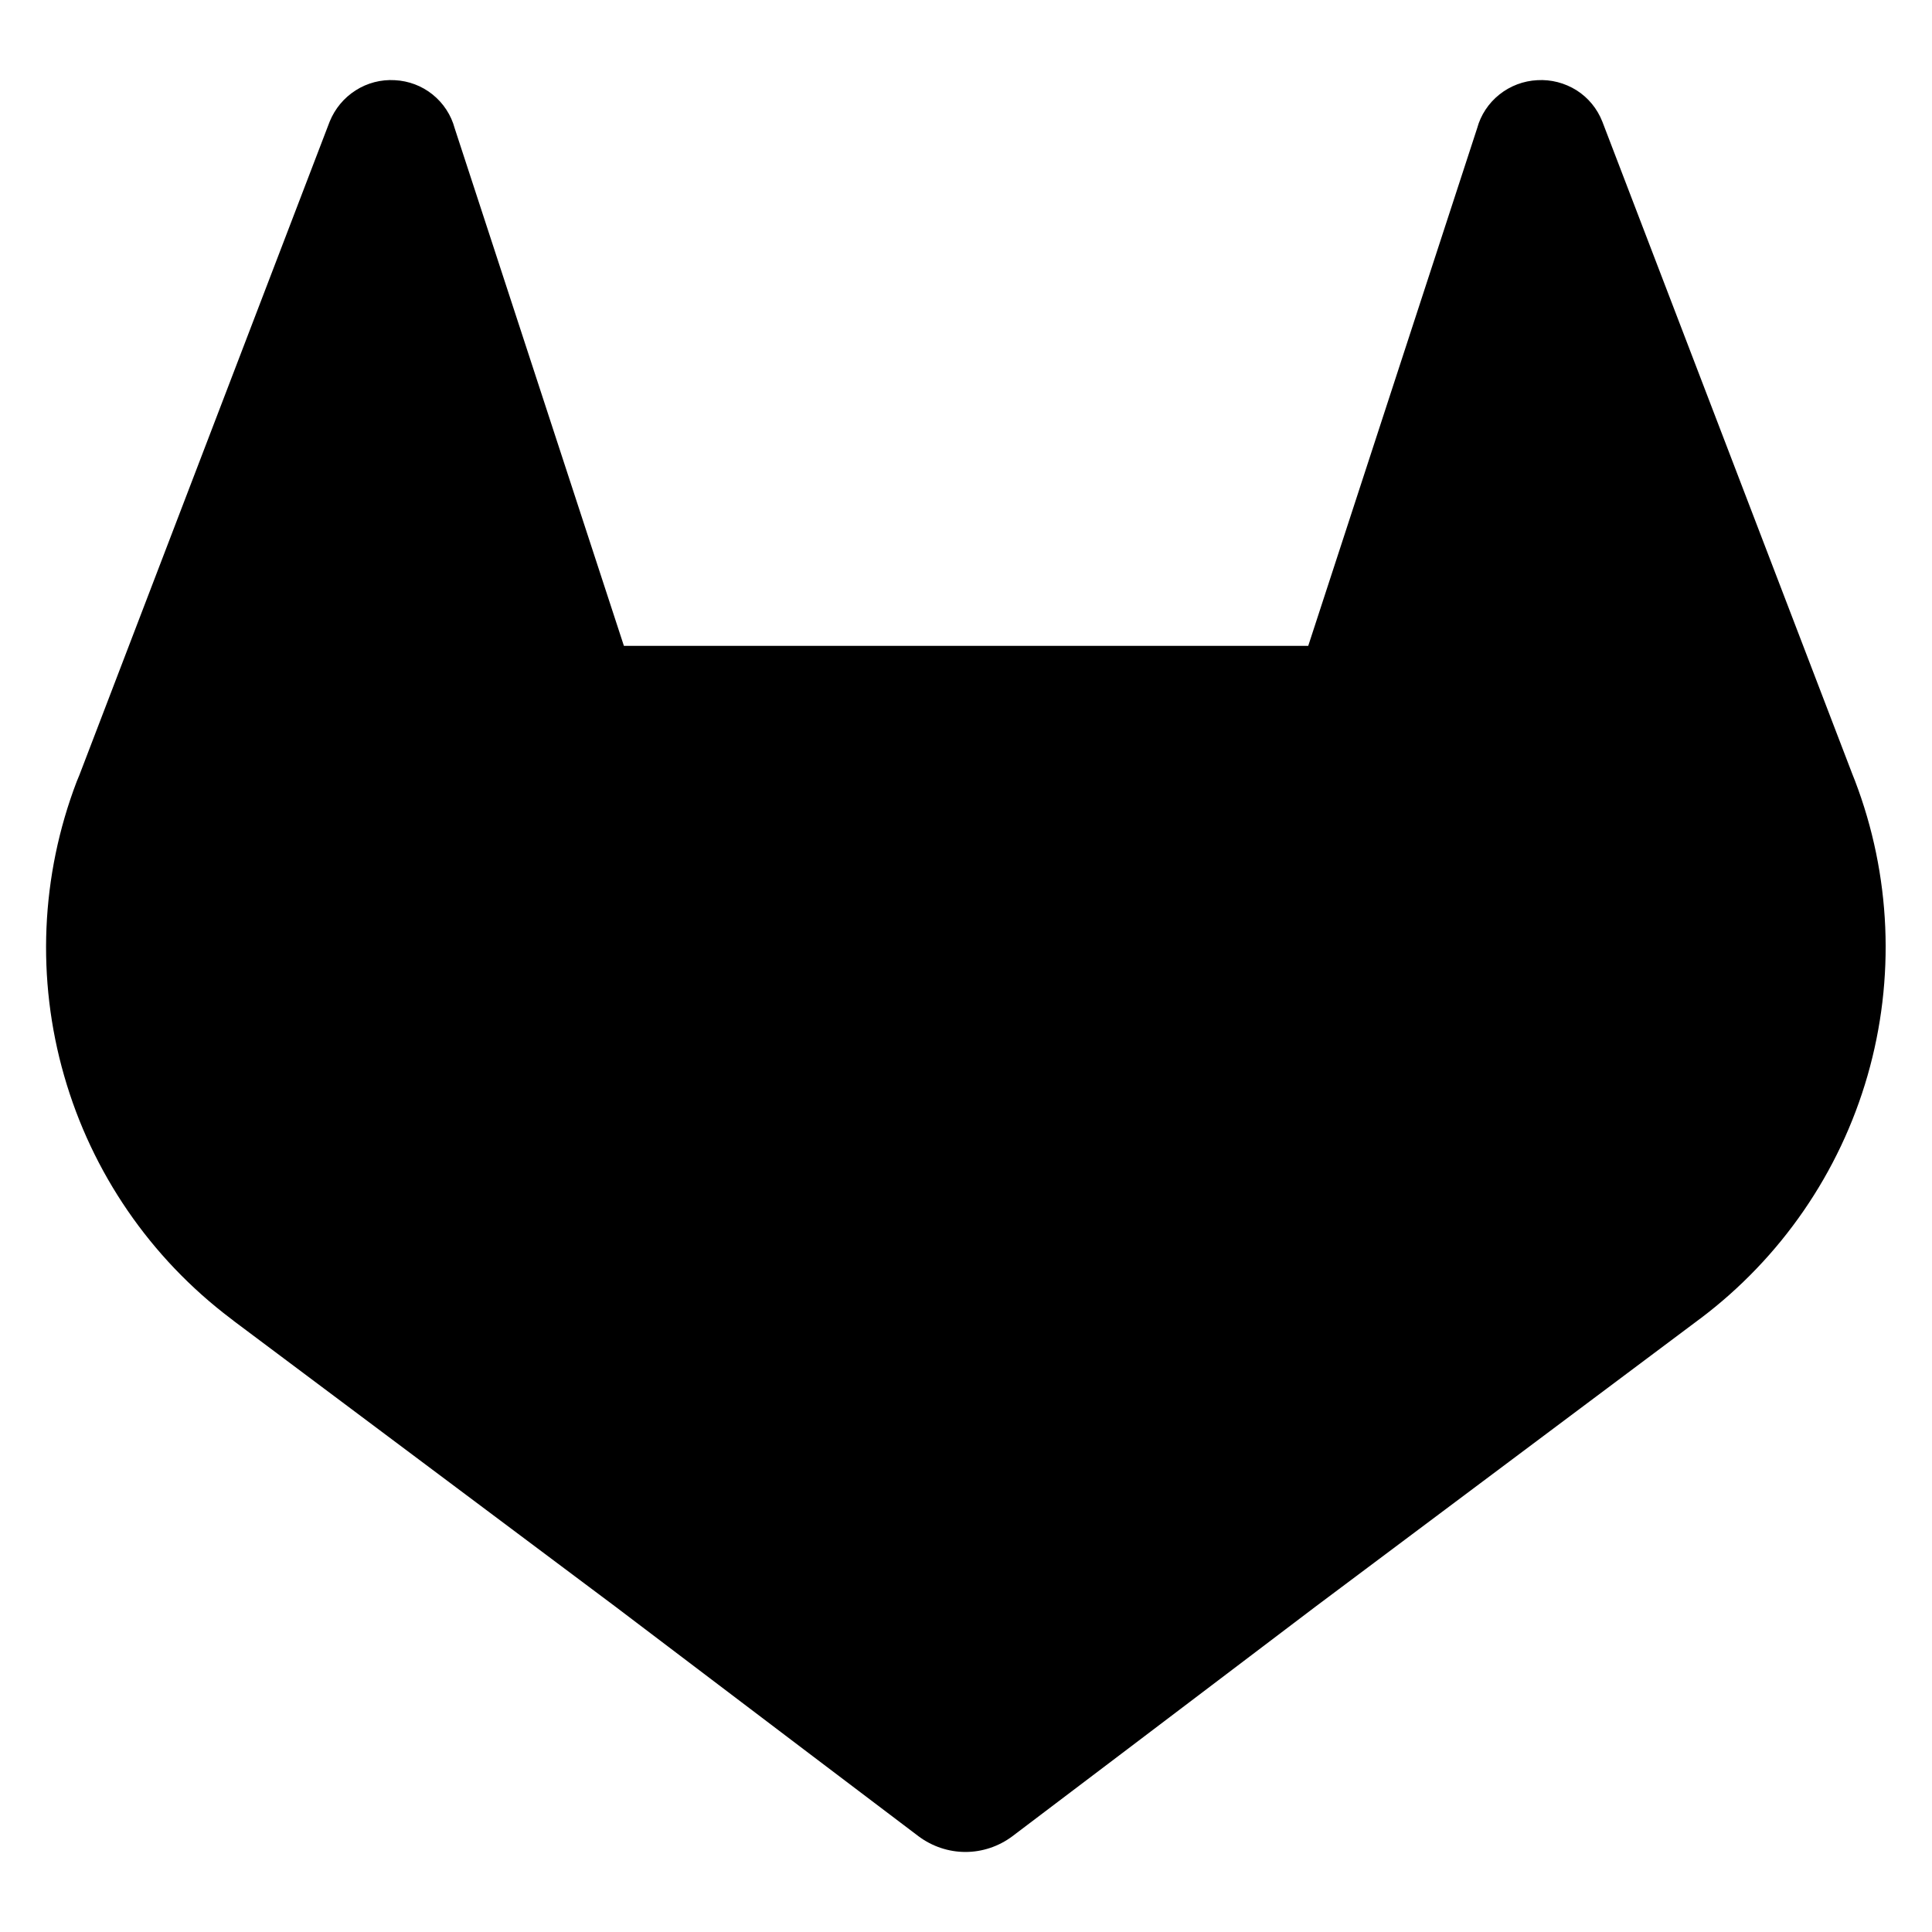 <svg width="14" height="14" viewBox="0 0 14 14" xmlns="http://www.w3.org/2000/svg">
<path d="M13.442 5.658L13.423 5.61L11.611 0.881C11.574 0.787 11.509 0.708 11.424 0.654C11.339 0.601 11.24 0.575 11.14 0.581C11.04 0.586 10.944 0.622 10.865 0.685C10.787 0.747 10.73 0.833 10.704 0.929L9.48 4.68H4.521L3.295 0.93C3.269 0.833 3.213 0.748 3.135 0.685C3.057 0.622 2.961 0.586 2.861 0.581C2.761 0.575 2.661 0.601 2.577 0.655C2.492 0.709 2.427 0.788 2.389 0.881L0.575 5.617L0.556 5.663C0.295 6.346 0.263 7.094 0.465 7.796C0.666 8.498 1.09 9.115 1.672 9.555L1.679 9.56L1.695 9.573L4.459 11.642L5.826 12.678L6.657 13.307C6.755 13.38 6.874 13.42 6.996 13.42C7.118 13.42 7.237 13.38 7.335 13.307L8.166 12.678L9.533 11.642L12.314 9.56L12.321 9.555C12.905 9.115 13.331 8.497 13.533 7.794C13.735 7.091 13.703 6.341 13.442 5.658Z"/>
</svg>
